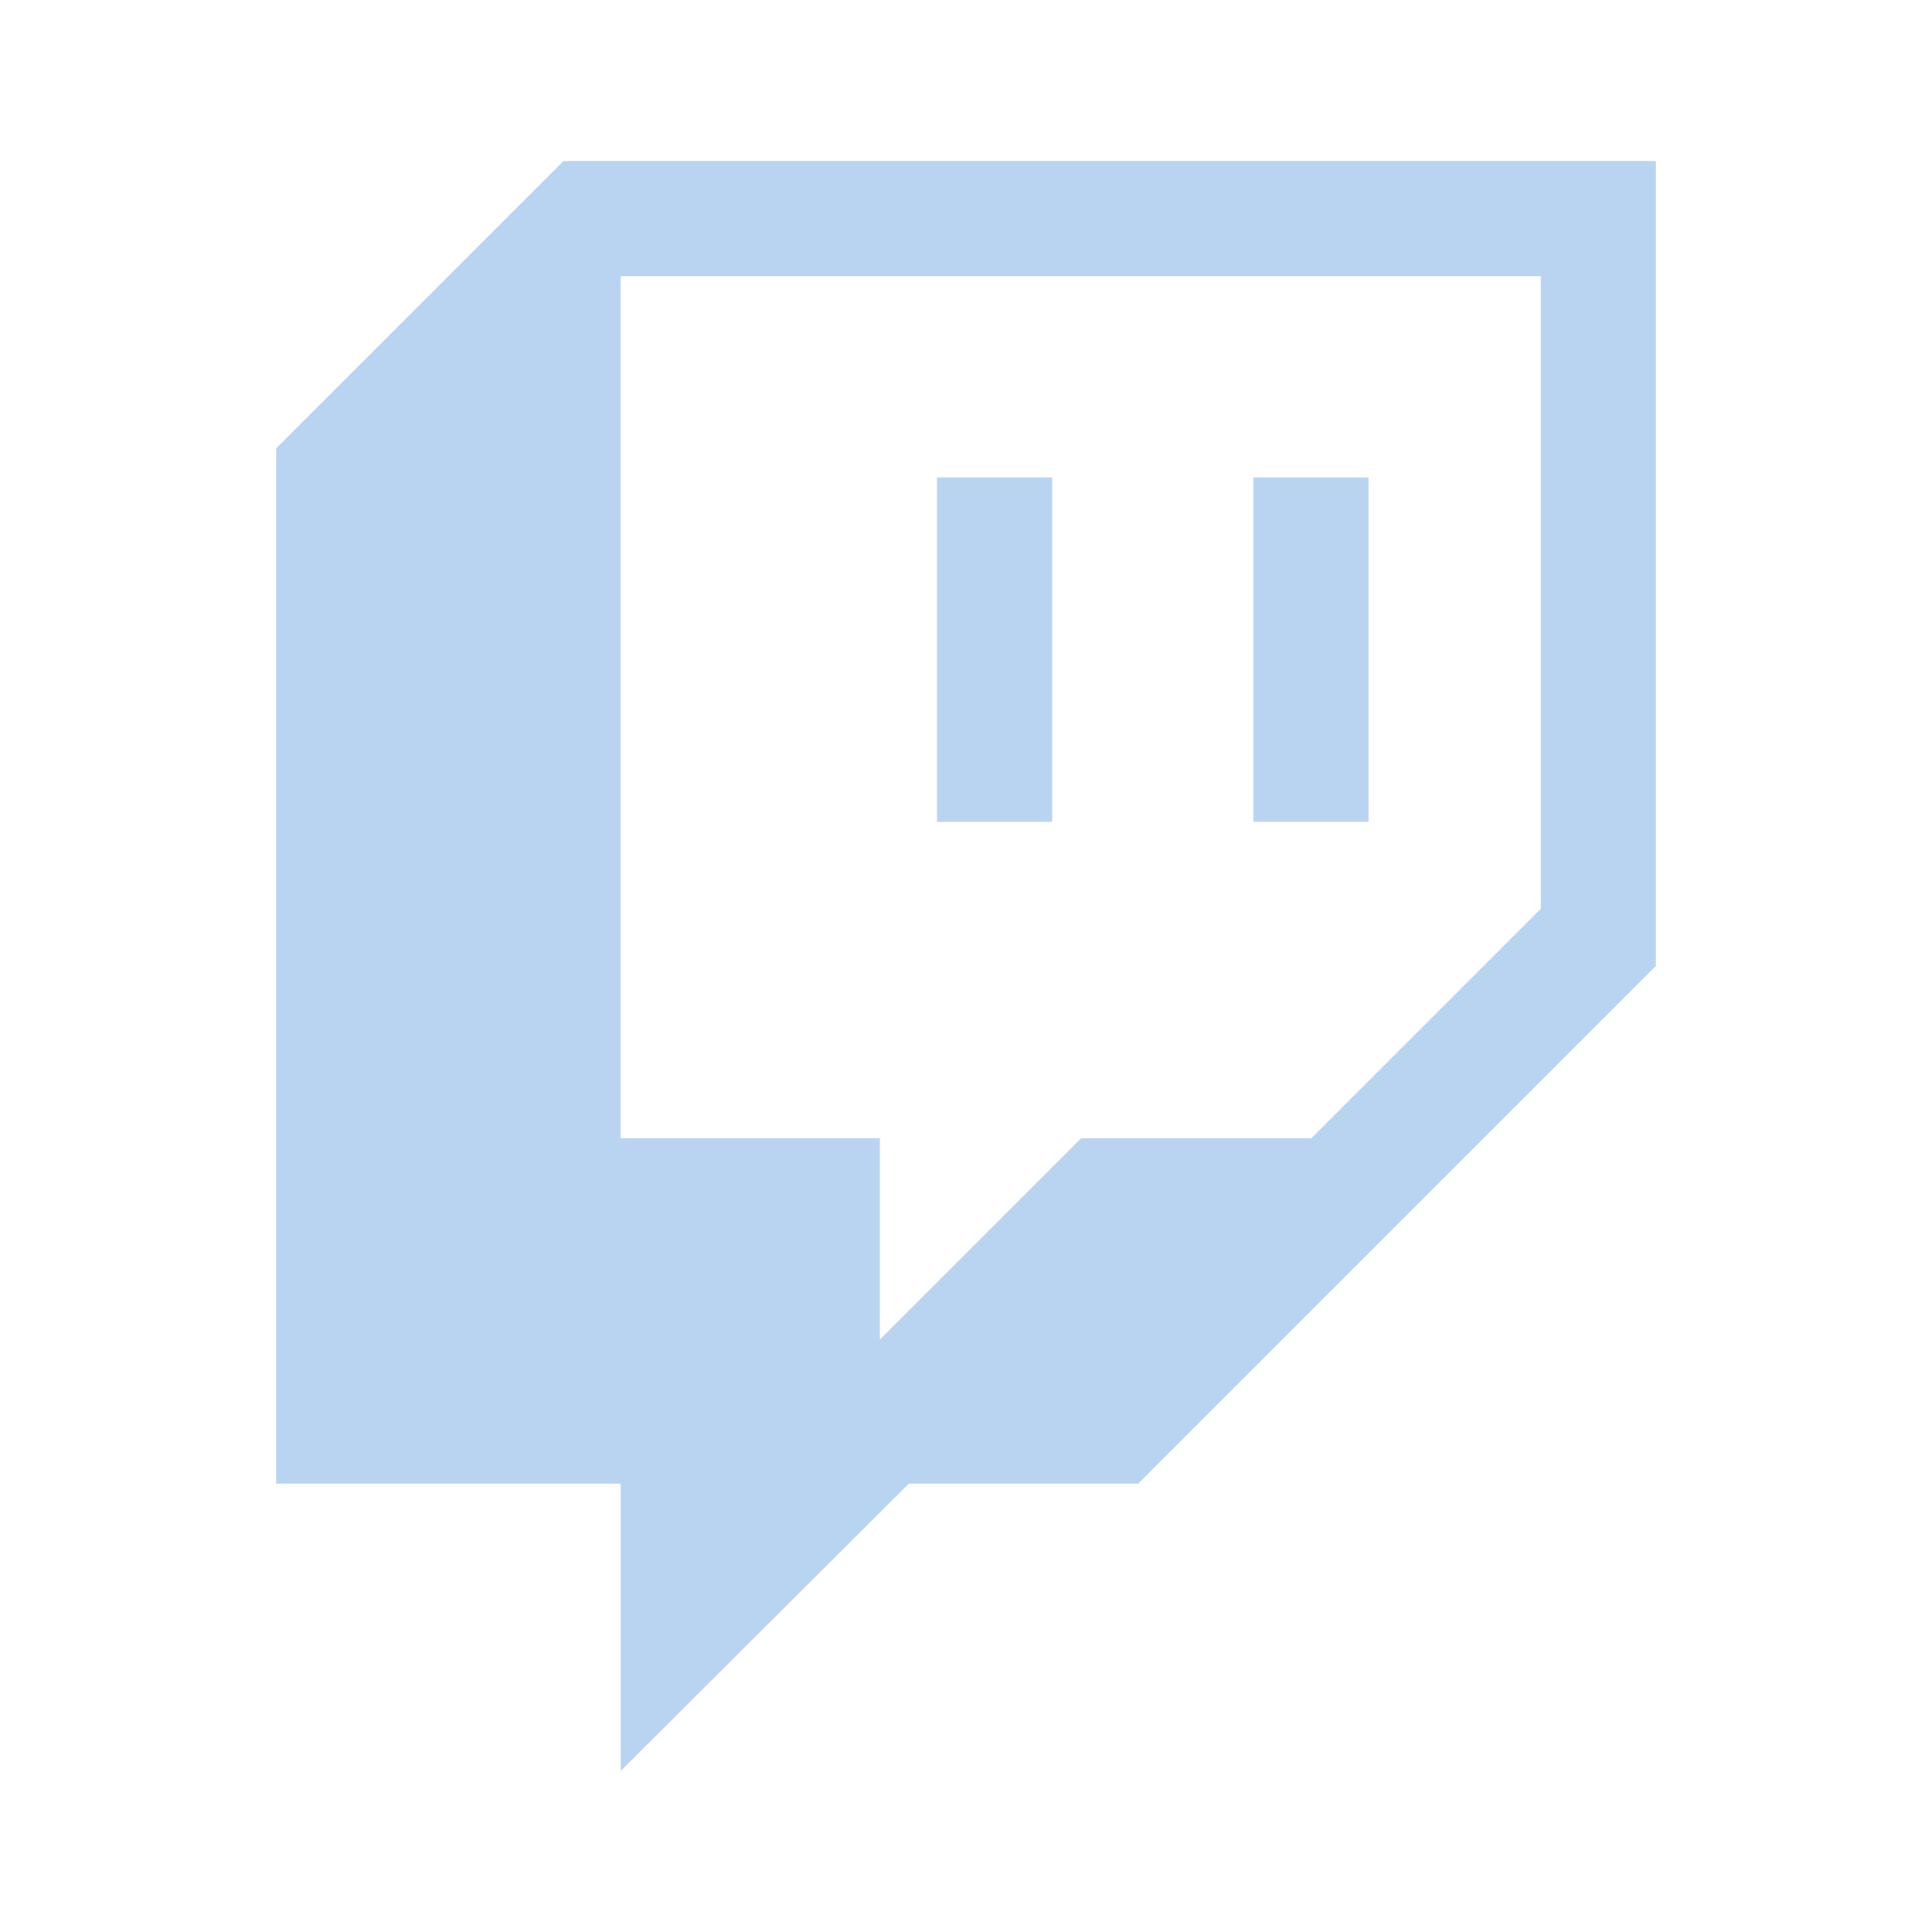 <?xml version="1.0" encoding="UTF-8"?><!DOCTYPE svg PUBLIC "-//W3C//DTD SVG 1.1//EN" "http://www.w3.org/Graphics/SVG/1.1/DTD/svg11.dtd"><svg xmlns="http://www.w3.org/2000/svg" xmlns:xlink="http://www.w3.org/1999/xlink" version="1.1" id="mdi-twitch" width="24" height="24" viewBox="0 0 24 24"><path fill="#B9D4F0" d="M11.64 5.93H13.07V10.21H11.64M15.57 5.93H17V10.21H15.57M7 2L3.43 5.57V18.43H7.71V22L11.29 18.43H14.14L20.57 12V2M19.14 11.29L16.29 14.14H13.43L10.93 16.64V14.14H7.71V3.43H19.14Z" /></svg>